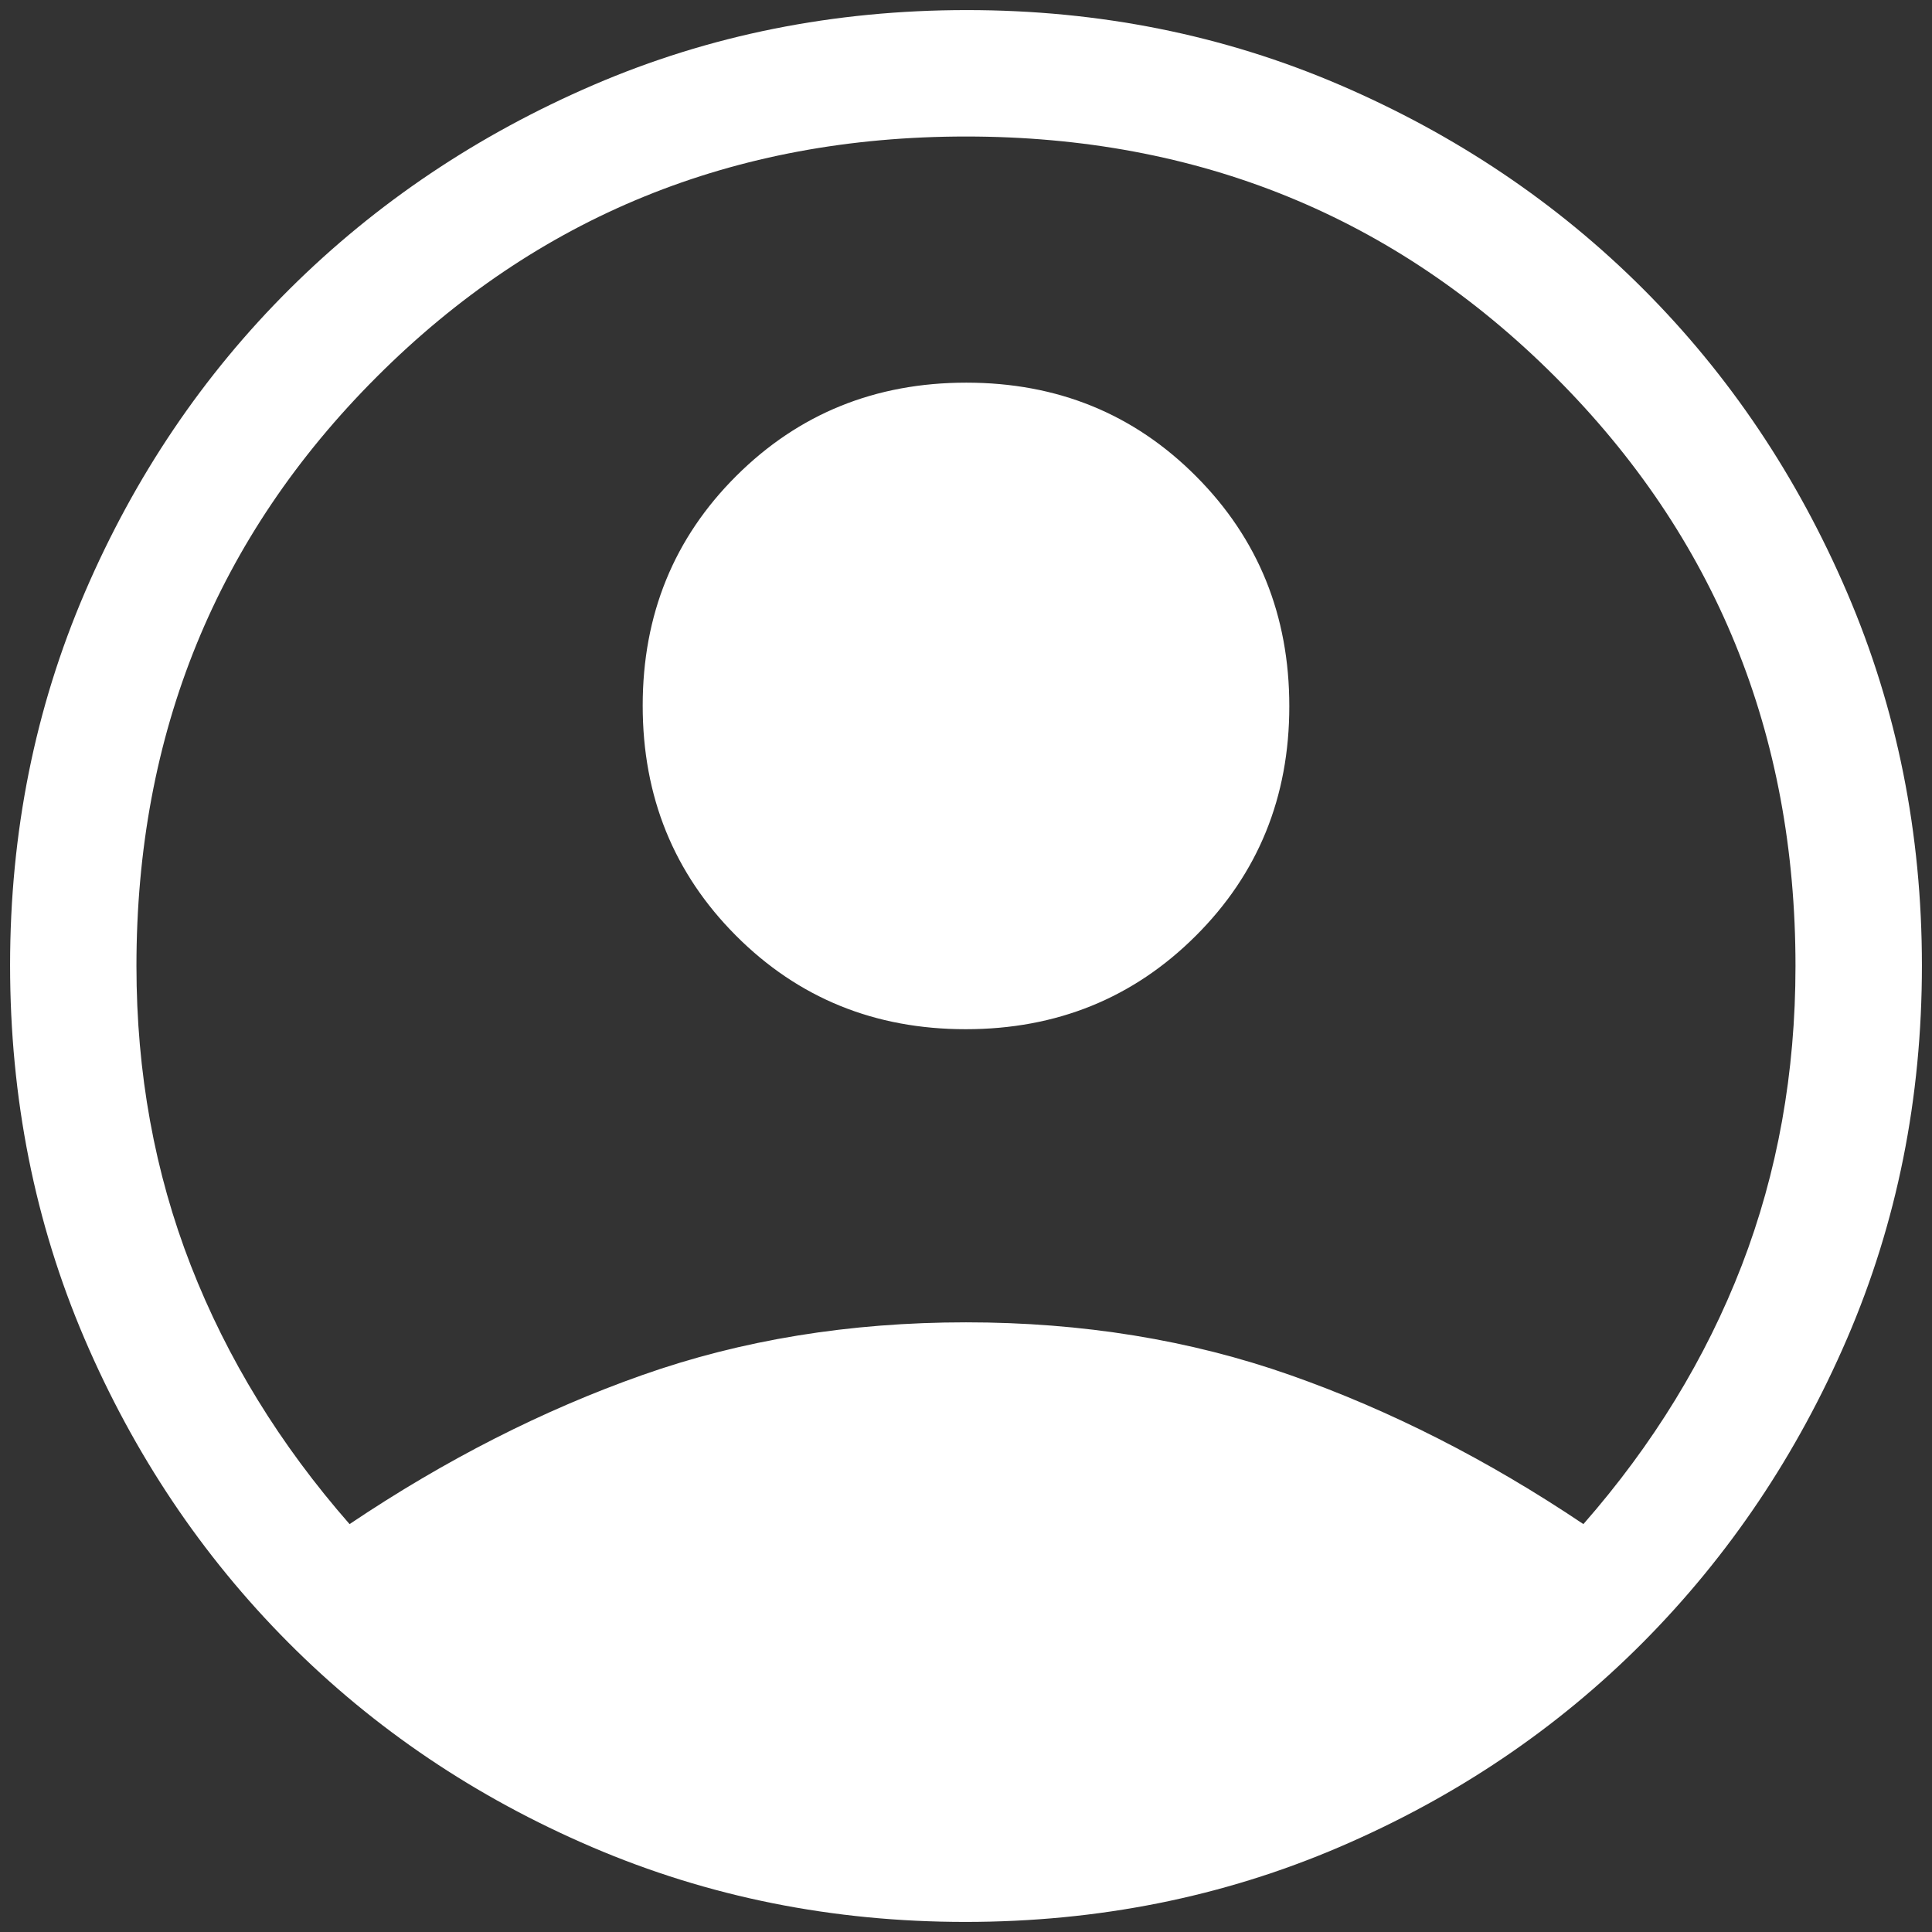 <svg width="32" height="32" viewBox="0 0 32 32" fill="none" xmlns="http://www.w3.org/2000/svg">
<rect x="0" y="0" width="32" height="32" fill="#333333" stroke="none"/>
<path d="M5.79 25.244C7.372 24.181 8.988 23.358 10.637 22.776C12.286 22.193 14.074 21.902 16 21.902C17.926 21.902 19.716 22.193 21.371 22.776C23.026 23.358 24.644 24.181 26.226 25.244C27.379 23.928 28.253 22.501 28.848 20.962C29.442 19.422 29.739 17.768 29.739 16C29.739 12.148 28.412 8.894 25.759 6.241C23.105 3.587 19.852 2.261 16 2.261C12.147 2.261 8.894 3.587 6.241 6.241C3.587 8.894 2.26 12.148 2.26 16C2.26 17.768 2.561 19.422 3.161 20.962C3.761 22.501 4.637 23.928 5.79 25.244ZM15.995 17.047C14.488 17.047 13.22 16.53 12.19 15.497C11.16 14.464 10.645 13.194 10.645 11.687C10.645 10.181 11.162 8.912 12.195 7.883C13.229 6.853 14.498 6.338 16.005 6.338C17.512 6.338 18.78 6.854 19.81 7.888C20.84 8.921 21.355 10.191 21.355 11.697C21.355 13.204 20.838 14.472 19.804 15.502C18.771 16.532 17.501 17.047 15.995 17.047ZM15.989 31.833C13.794 31.833 11.733 31.42 9.804 30.593C7.875 29.766 6.198 28.635 4.771 27.201C3.344 25.766 2.22 24.089 1.398 22.169C0.577 20.25 0.167 18.189 0.167 15.986C0.167 13.791 0.58 11.731 1.407 9.808C2.234 7.885 3.365 6.211 4.799 4.785C6.233 3.36 7.911 2.234 9.83 1.407C11.75 0.58 13.811 0.167 16.014 0.167C18.209 0.167 20.268 0.58 22.192 1.407C24.115 2.234 25.789 3.36 27.215 4.785C28.64 6.211 29.766 7.886 30.593 9.813C31.42 11.739 31.833 13.799 31.833 15.993C31.833 18.194 31.42 20.253 30.593 22.172C29.766 24.09 28.64 25.766 27.215 27.201C25.789 28.635 24.112 29.766 22.184 30.593C20.255 31.42 18.19 31.833 15.989 31.833Z" fill="white"/>
</svg>
